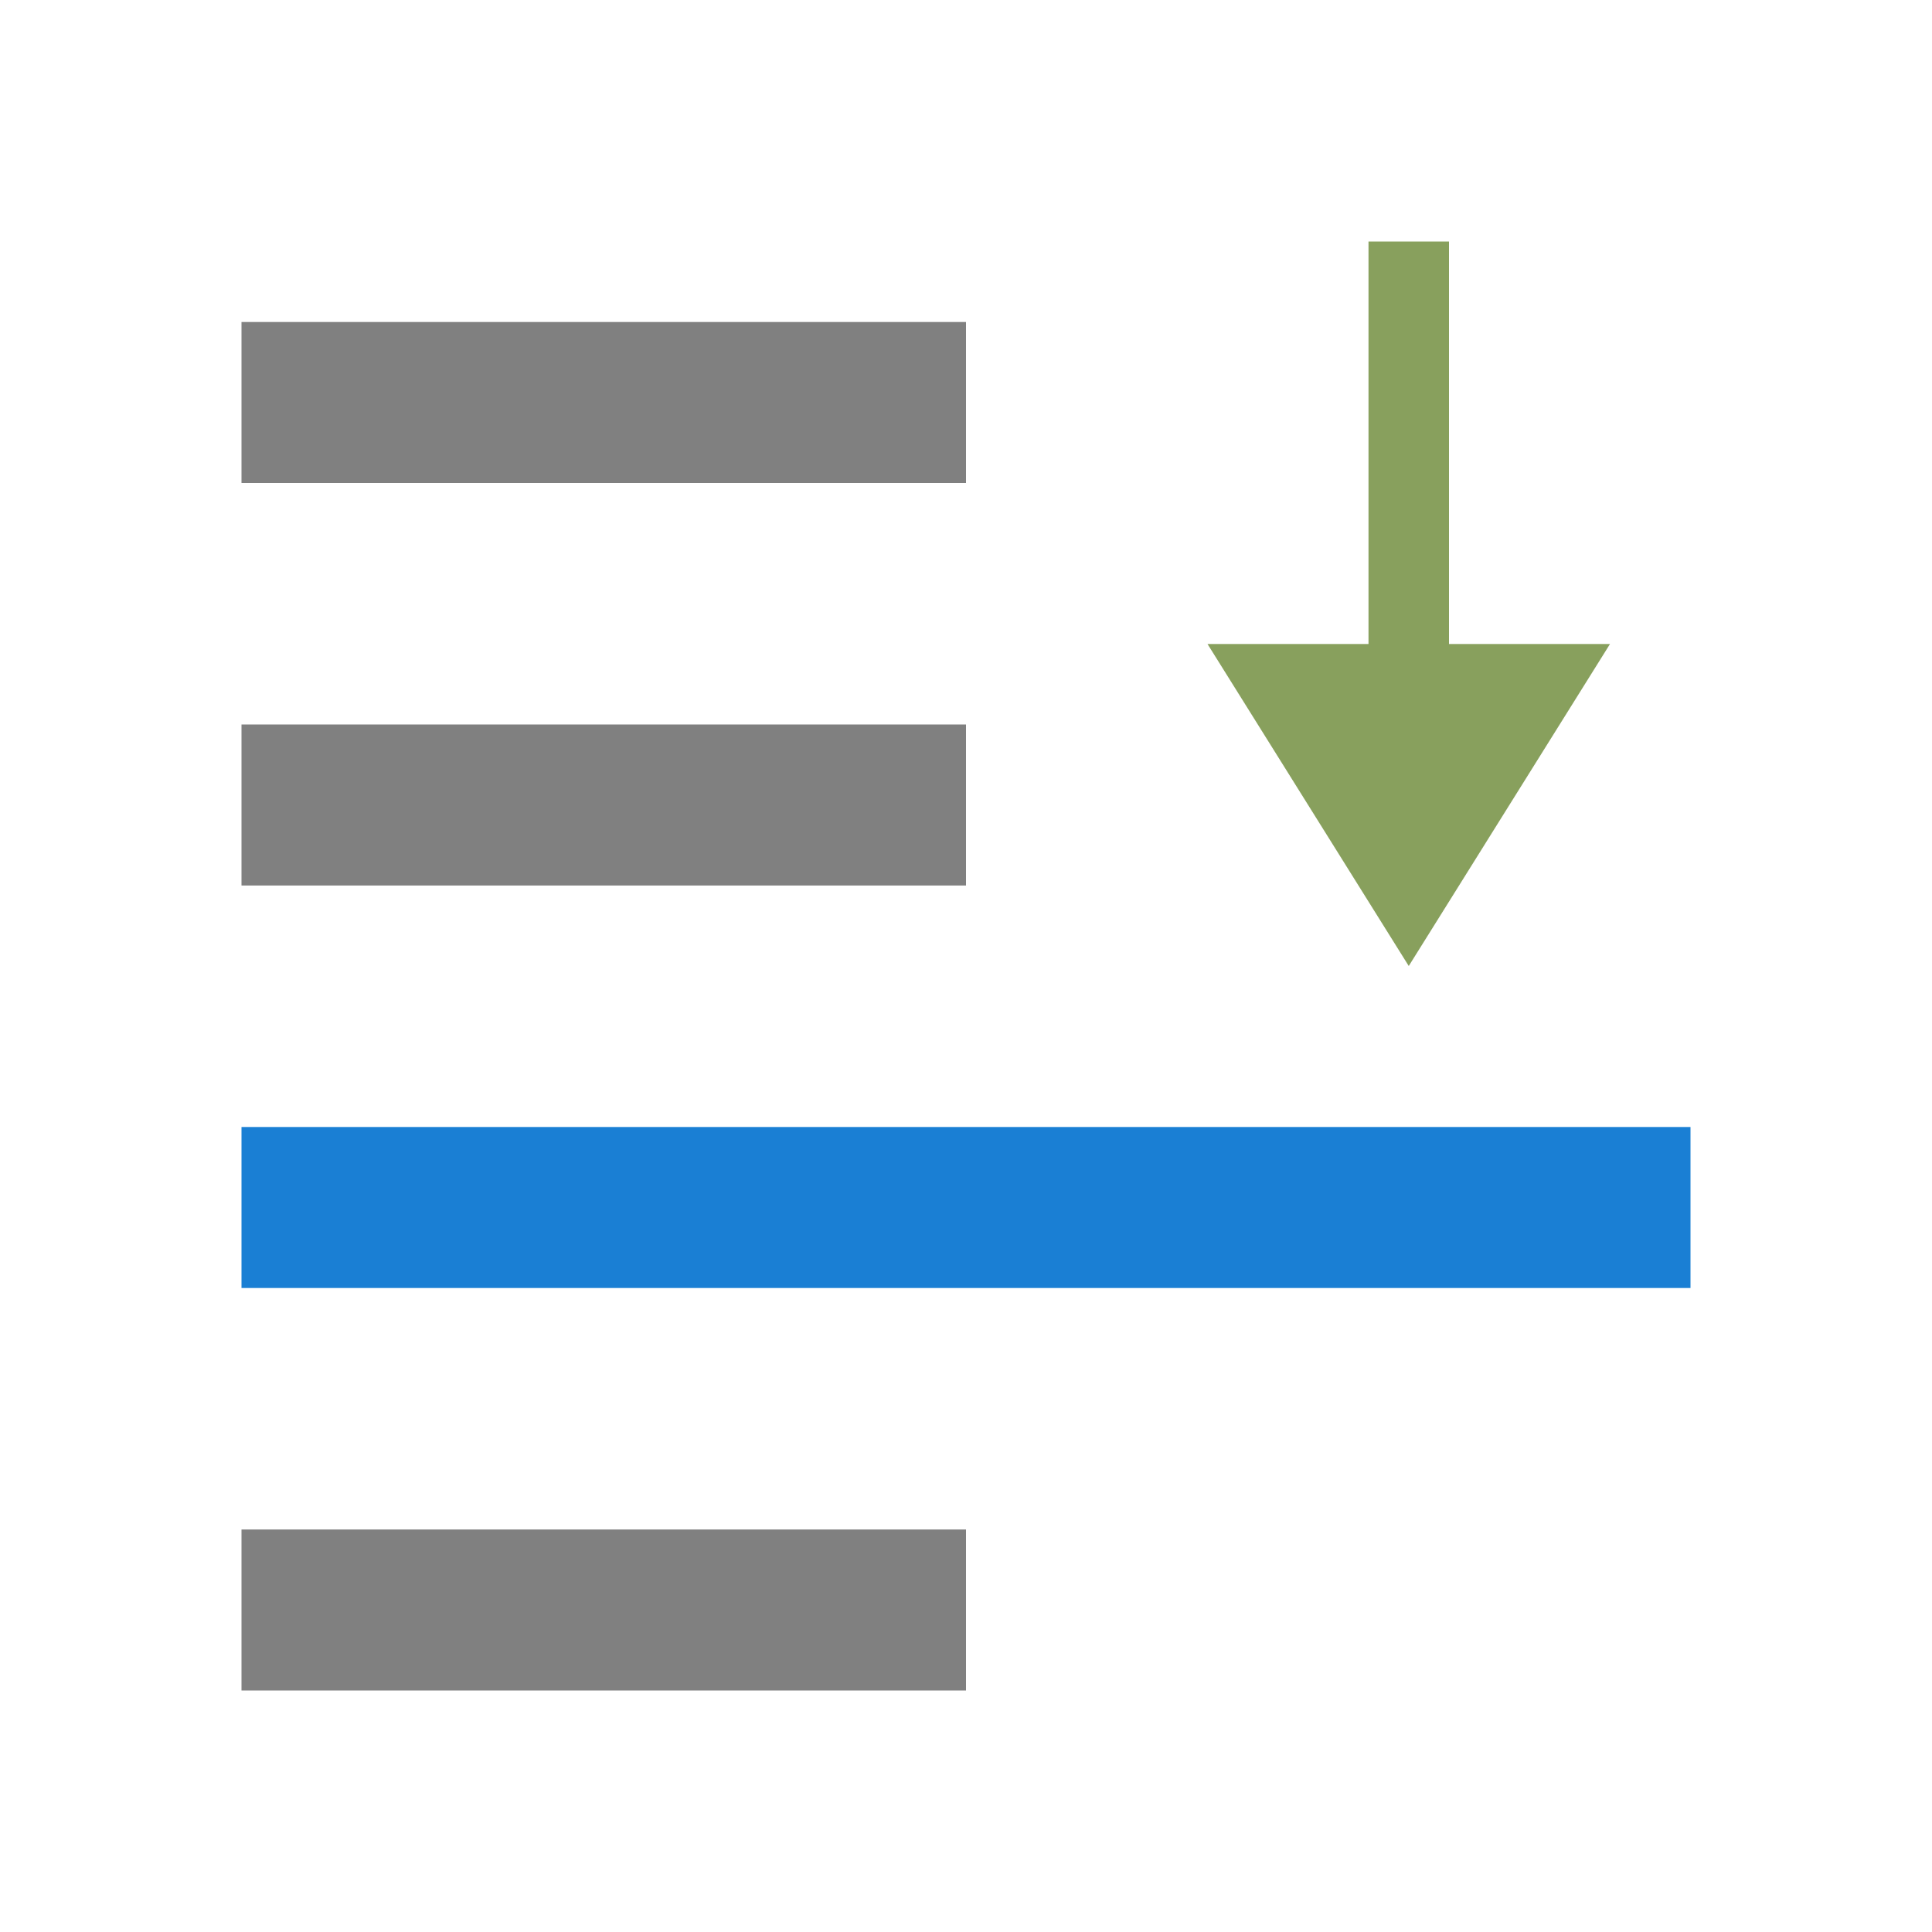 <svg xmlns="http://www.w3.org/2000/svg" viewBox="0 0 24 24"><path fill="gray" d="M3 4h9v2H3zM3 9h9v2H3zM3 21h9v-2H3z"/><path fill="#1a7fd4" d="M3 16h18v-2H3z"/><path d="M17.5 12L15 8h2V3h1v5h2z" fill="#88a05d"/></svg>